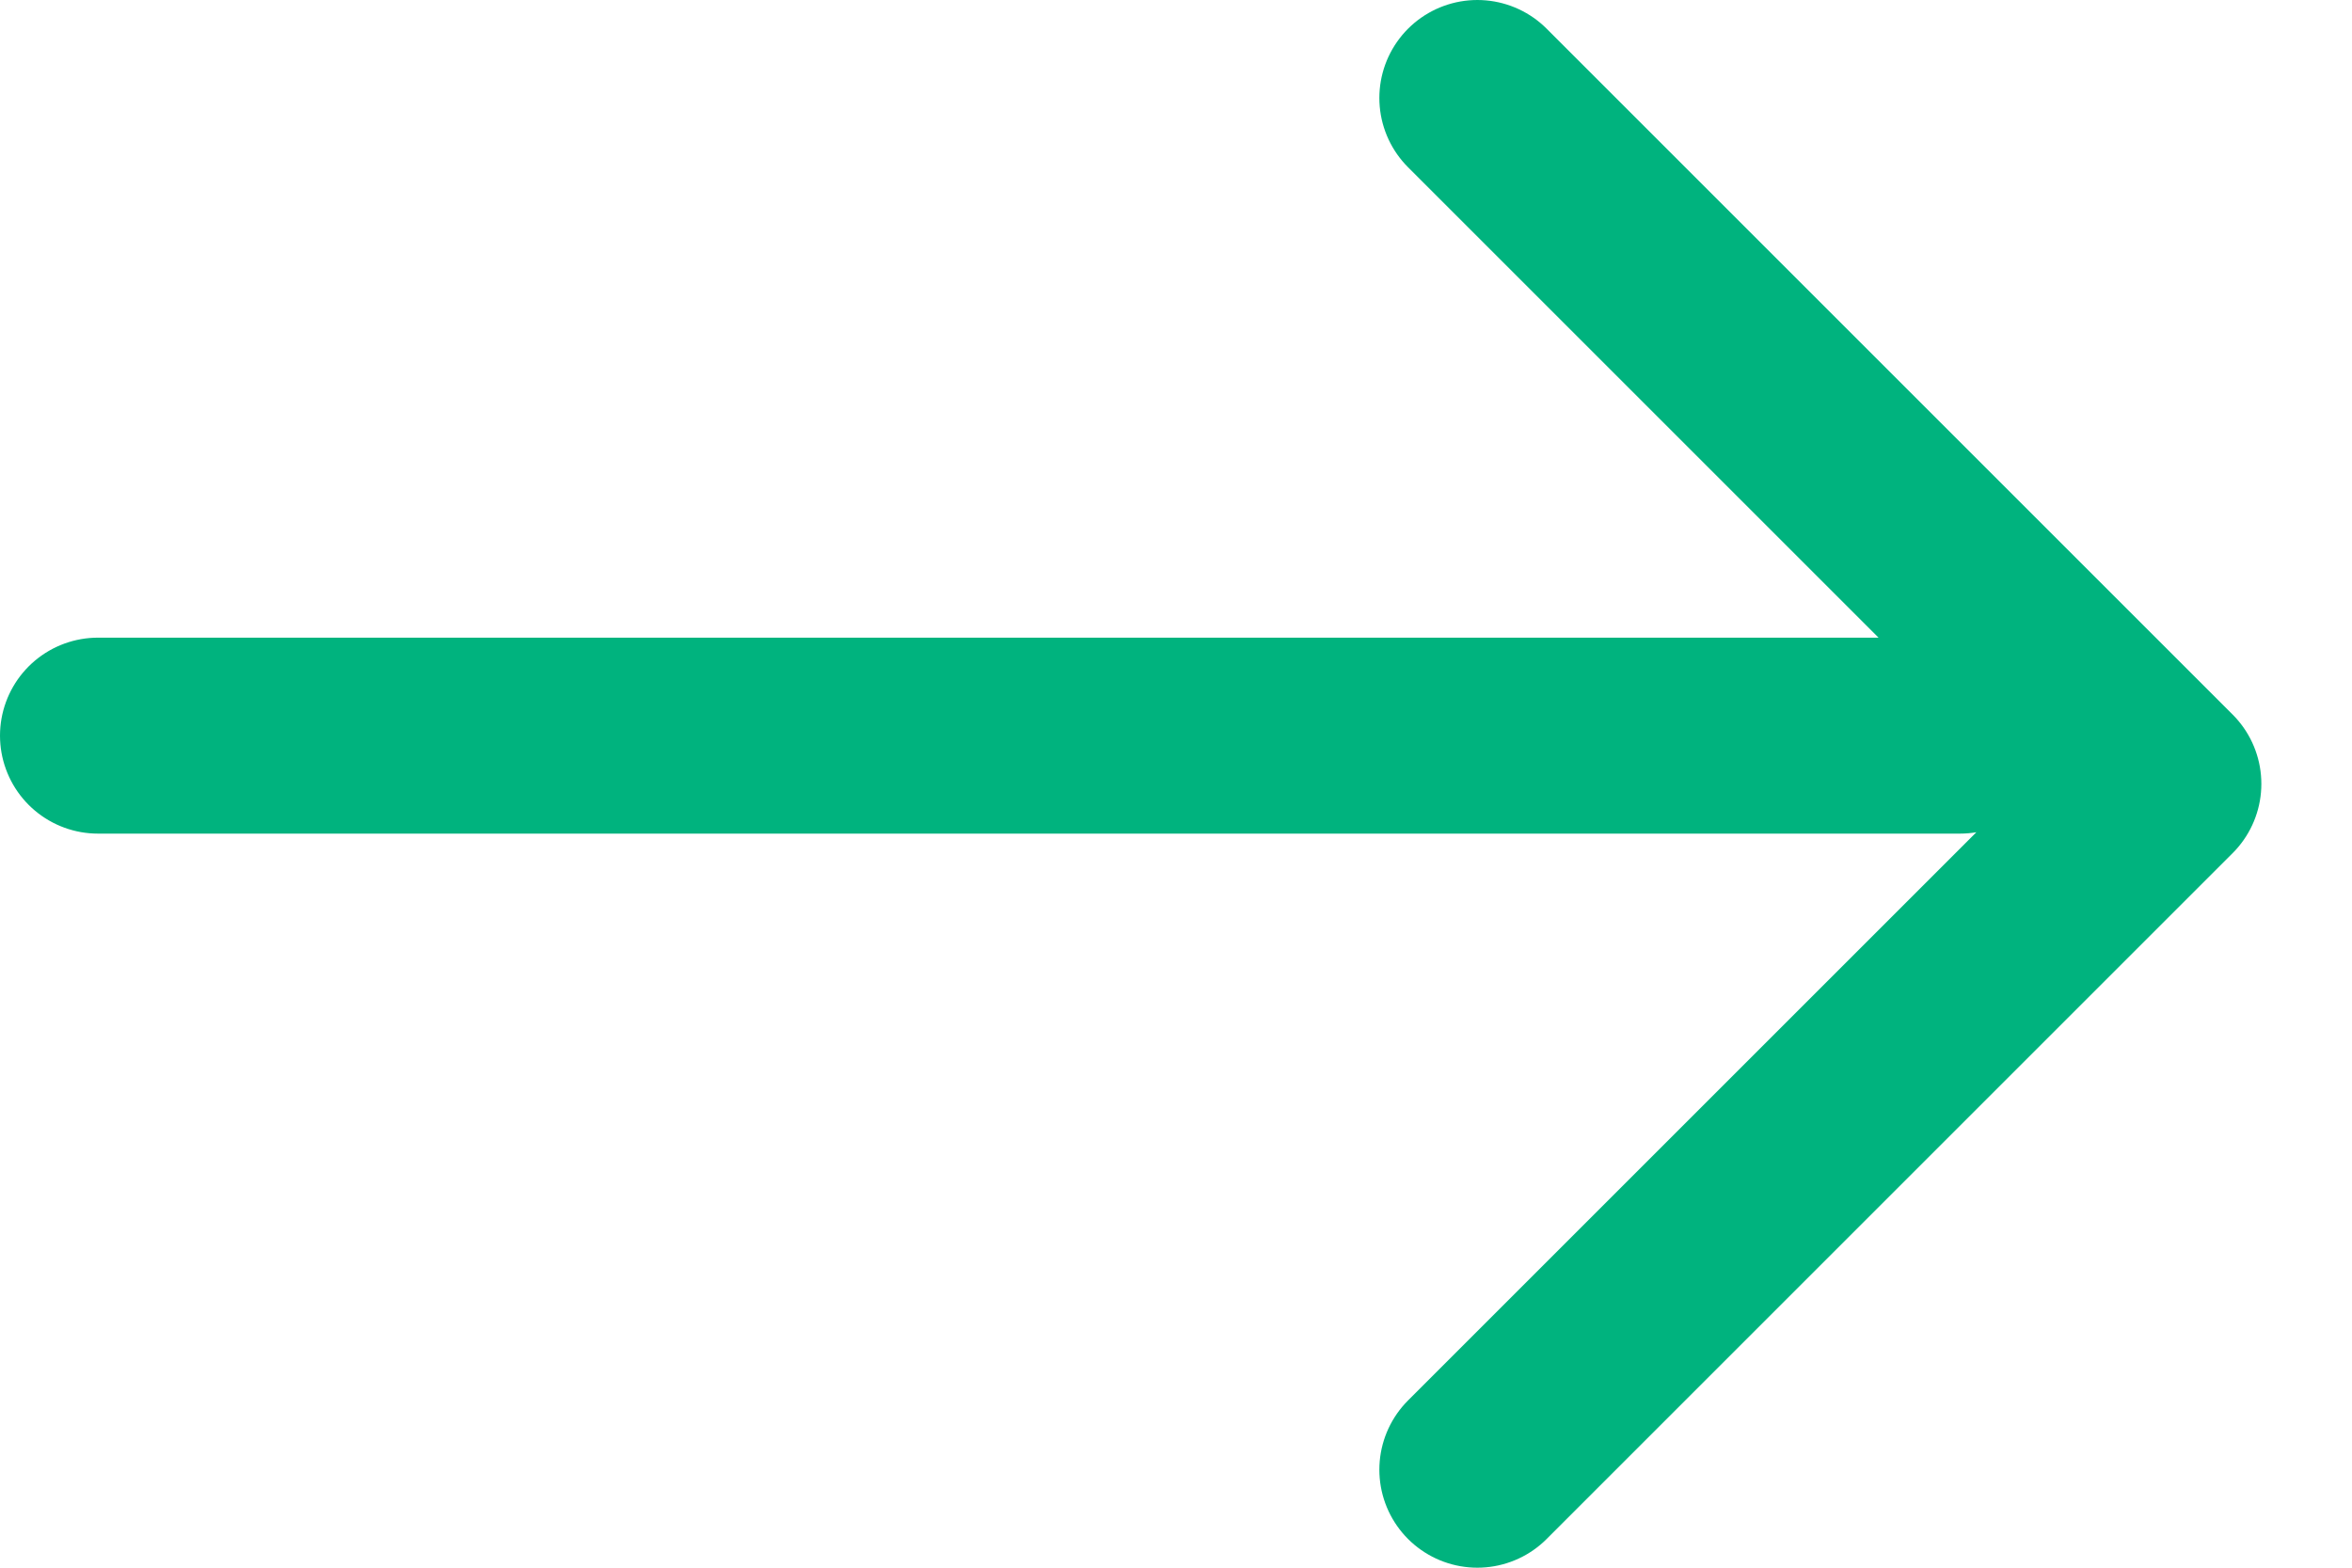 <svg width="24" height="16" viewBox="0 0 24 16" fill="none" xmlns="http://www.w3.org/2000/svg">
  <path d="M1 7.508L20 7.508M15.075 1L22.075 8L15.075 15" stroke="#00B37E" stroke-width="2"
    stroke-linecap="round" stroke-linejoin="round"></path>
</svg>